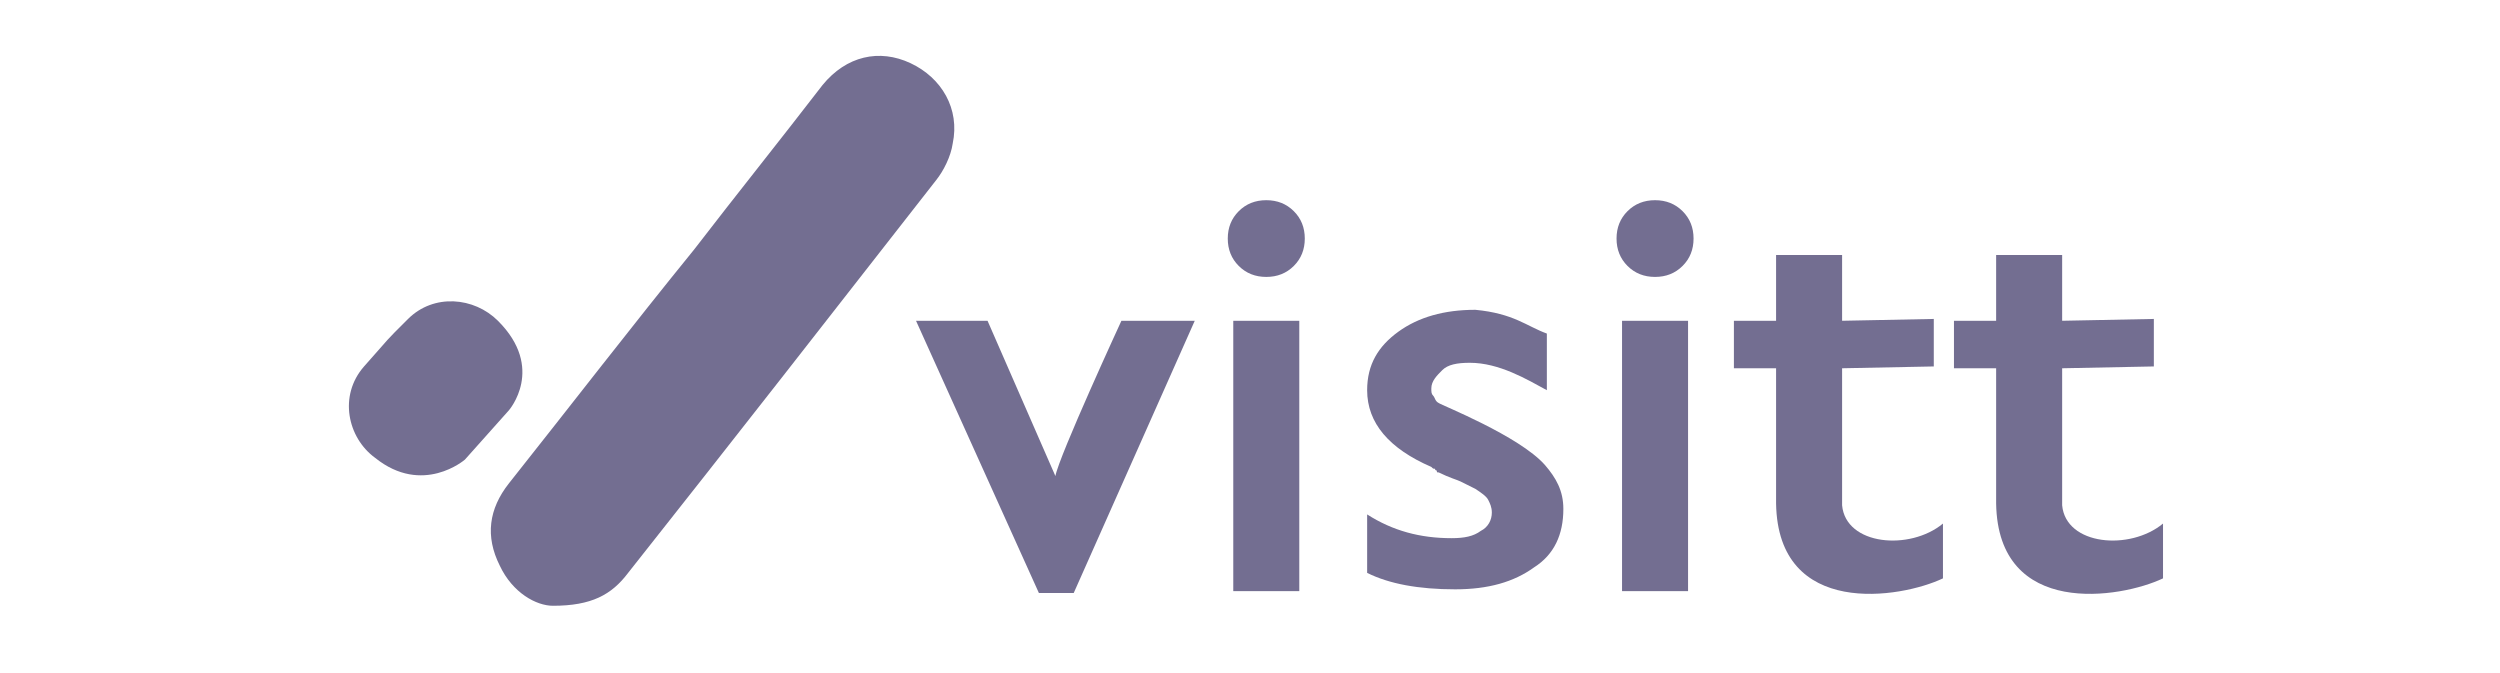 <svg width="260" height="70" viewBox="0 0 260 70" fill="none" xmlns="http://www.w3.org/2000/svg">
<path d="M57.505 63C55.788 63 53.309 61.67 51.974 58.82C50.448 55.78 50.829 52.93 52.927 50.27C59.412 42.1 65.705 33.93 72.19 25.95C76.576 20.25 81.153 14.55 85.54 8.85C88.019 5.81 91.452 5.05 94.694 6.57C97.936 8.09 99.844 11.32 99.081 14.93C98.89 16.26 98.127 17.78 97.364 18.73C86.684 32.41 76.004 46.09 65.324 59.58C63.607 61.86 61.51 63 57.505 63Z" fill="#736E91"/>
<path d="M52.927 42.67L48.35 47.8C48.35 47.8 43.964 51.6 39.005 47.61C36.144 45.52 35.191 41.15 37.861 38.11C40.912 34.69 39.768 35.83 42.438 33.17C45.108 30.51 49.304 30.89 51.783 33.36C56.742 38.3 52.927 42.67 52.927 42.67Z" fill="#736E91"/>
<path d="M108.044 61.67L95.266 33.36H102.704L109.761 49.51C110.142 47.42 116.627 33.36 116.627 33.36H124.255L111.668 61.67H108.044Z" fill="#736E91"/>
<path d="M127.688 24.81C127.688 23.67 128.07 22.72 128.833 21.96C129.595 21.2 130.549 20.82 131.693 20.82C132.838 20.82 133.791 21.2 134.554 21.96C135.317 22.72 135.698 23.67 135.698 24.81C135.698 25.95 135.317 26.9 134.554 27.66C133.791 28.42 132.838 28.8 131.693 28.8C130.549 28.8 129.595 28.42 128.833 27.66C128.07 26.9 127.688 25.95 127.688 24.81ZM128.26 61.29V33.36H135.126V61.48H128.26V61.29Z" fill="#736E91"/>
<path d="M160.873 34.69V40.58C158.775 39.44 155.914 37.73 152.863 37.73C151.528 37.73 150.574 37.92 150.002 38.49C149.43 39.06 148.858 39.63 148.858 40.39C148.858 40.77 148.858 40.96 149.048 41.15C149.239 41.34 149.239 41.72 149.621 41.91C149.811 42.1 158.012 45.33 160.682 48.37C161.826 49.7 162.589 51.03 162.589 52.93C162.589 55.59 161.636 57.68 159.538 59.01C157.44 60.53 154.77 61.29 151.337 61.29C147.523 61.29 144.471 60.72 142.183 59.58V53.5C144.853 55.21 147.713 55.97 150.956 55.97C152.291 55.97 153.244 55.78 154.007 55.21C154.77 54.83 155.151 54.07 155.151 53.31C155.151 52.74 154.961 52.36 154.77 51.98C154.579 51.6 154.007 51.22 153.435 50.84C152.672 50.46 152.291 50.27 151.909 50.08C151.528 49.89 150.765 49.7 149.621 49.13C149.43 49.13 149.43 49.13 149.43 48.94C149.43 48.94 149.239 48.94 149.239 48.75C149.048 48.75 149.048 48.75 148.858 48.56C144.471 46.66 142.183 44 142.183 40.58C142.183 37.92 143.327 36.02 145.425 34.5C147.523 32.98 150.193 32.22 153.435 32.22C157.44 32.6 158.775 33.93 160.873 34.69Z" fill="#736E91"/>
<path d="M168.12 24.81C168.12 23.67 168.502 22.72 169.264 21.96C170.027 21.2 170.981 20.82 172.125 20.82C173.269 20.82 174.223 21.2 174.986 21.96C175.749 22.72 176.13 23.67 176.13 24.81C176.13 25.95 175.749 26.9 174.986 27.66C174.223 28.42 173.269 28.8 172.125 28.8C170.981 28.8 170.027 28.42 169.264 27.66C168.502 26.9 168.12 25.95 168.12 24.81ZM168.692 61.29V33.36H175.558V61.48H168.692V61.29Z" fill="#736E91"/>
<path d="M191.578 38.3V52.55C191.96 56.73 198.635 57.3 202.068 54.45V60.15C197.681 62.24 184.903 64.33 184.712 52.36V38.3H180.326V33.36H184.712V26.52H191.578V33.36L201.114 33.17V38.11L191.578 38.3Z" fill="#736E91"/>
<path d="M214.464 38.3V52.55C214.846 56.73 221.521 57.3 224.954 54.45V60.15C220.567 62.24 207.789 64.33 207.598 52.36V38.3H203.212V33.36H207.598V26.52H214.464V33.36L224 33.17V38.11L214.464 38.3Z" fill="#736E91"/>
</svg>
